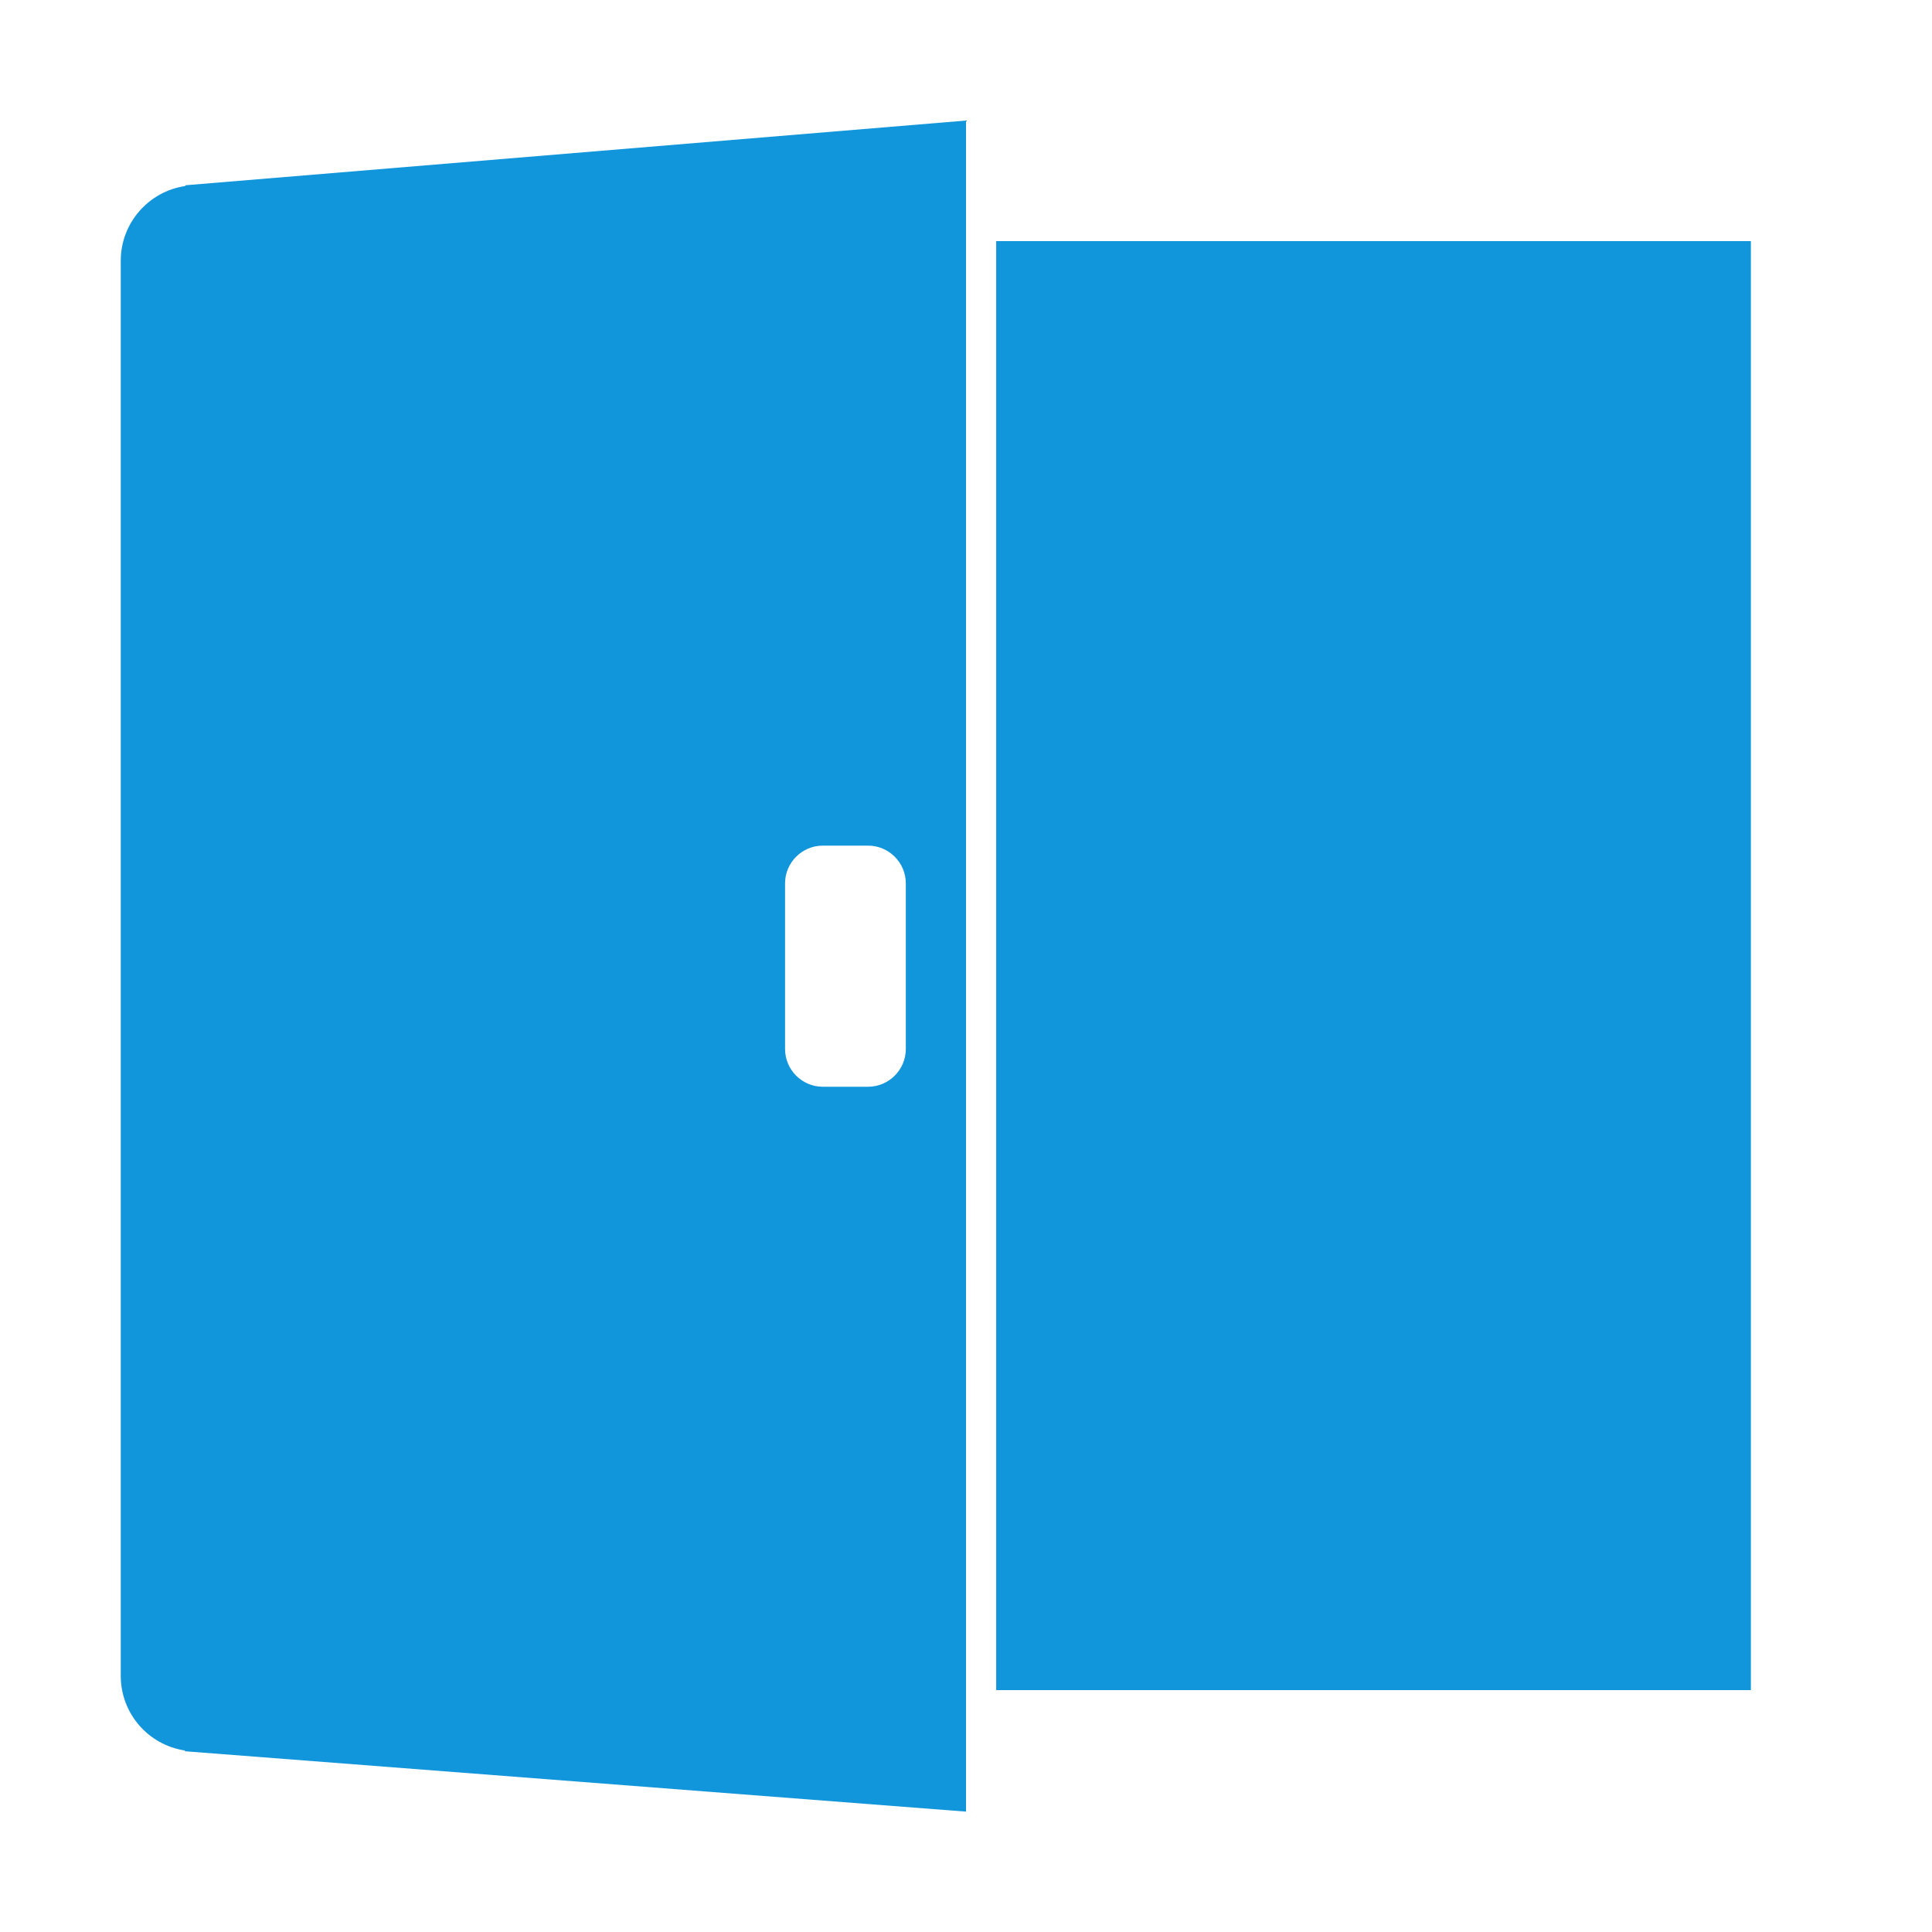 <?xml version="1.0" standalone="no"?><!DOCTYPE svg PUBLIC "-//W3C//DTD SVG 1.1//EN" "http://www.w3.org/Graphics/SVG/1.1/DTD/svg11.dtd"><svg t="1583235545203" class="icon" viewBox="0 0 1024 1024" version="1.1" xmlns="http://www.w3.org/2000/svg" p-id="26508" xmlns:xlink="http://www.w3.org/1999/xlink" width="200" height="200"><defs><style type="text/css"></style></defs><path d="M528 127.8h400v768H528zM98.2 98.2v0.4C78.9 101.4 64 118.1 64 138.2v750c0 20.1 14.7 36.7 34 39.6v0.4l414 32V63.9L98.2 98.2zM480.1 556c0 11-9 20-20 20h-24c-11 0-20-9-20-20v-87.8c0-11 9-20 20-20h24c11 0 20 9 20 20V556z" p-id="26509" fill="#1296db"></path></svg>